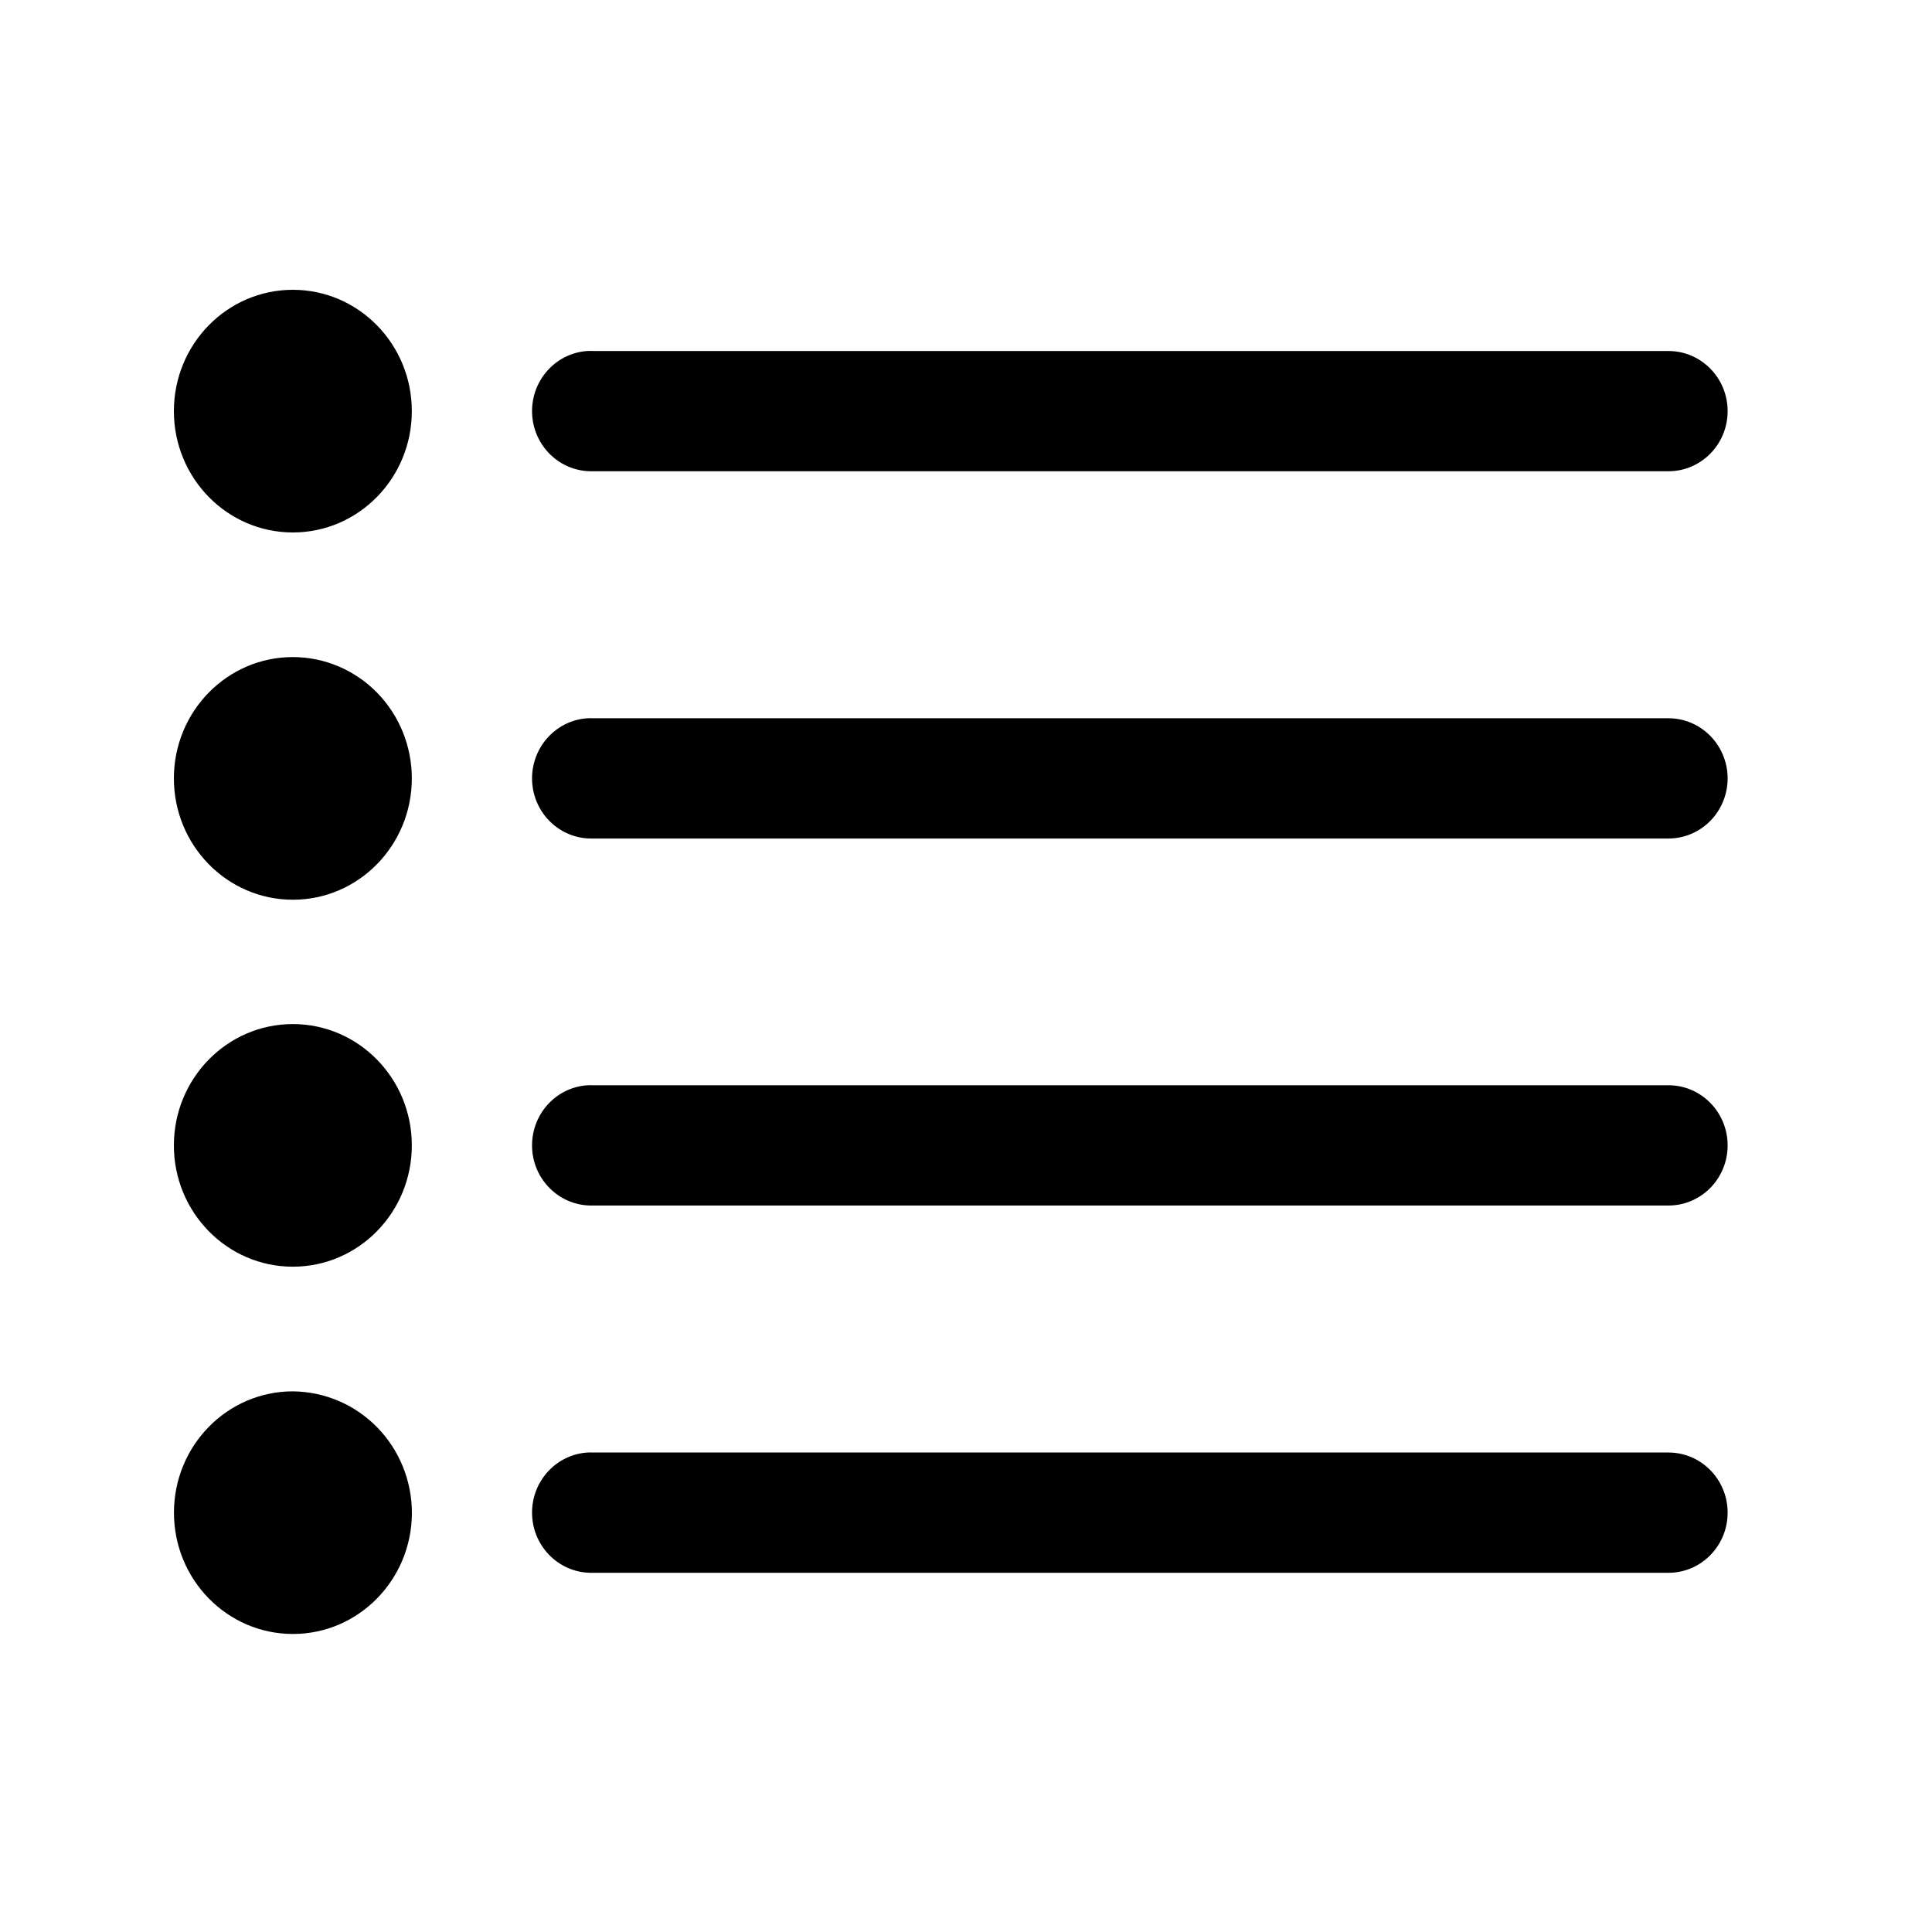 <svg xmlns="http://www.w3.org/2000/svg" width="50" height="50" viewBox="0 0 50 50">
  <path d="M10.658,10.64 C10.658,12.371 9.282,13.78 7.579,13.78 C5.876,13.78 4.5,12.371 4.5,10.64 C4.5,8.908 5.876,7.5 7.579,7.5 C9.282,7.5 10.658,8.908 10.658,10.64 Z M15.181,9.085 C15.243,9.081 15.297,9.081 15.318,9.084 L43.179,9.084 C44.028,9.084 44.711,9.783 44.711,10.64 C44.711,11.497 44.028,12.196 43.179,12.196 L15.326,12.196 C14.495,12.209 13.809,11.549 13.771,10.711 C13.733,9.874 14.354,9.152 15.181,9.085 Z M9.761,17.929 C10.336,18.517 10.658,19.314 10.658,20.145 C10.658,21.876 9.282,23.285 7.579,23.285 C5.876,23.285 4.5,21.876 4.5,20.145 C4.5,18.413 5.876,17.005 7.579,17.005 C8.398,17.005 9.183,17.338 9.761,17.929 Z M15.181,18.59 C15.243,18.586 15.297,18.586 15.318,18.588 L43.179,18.588 C43.729,18.588 44.236,18.888 44.508,19.371 C44.779,19.85 44.779,20.439 44.508,20.918 C44.236,21.402 43.729,21.701 43.179,21.701 L15.326,21.701 C14.495,21.714 13.809,21.054 13.771,20.216 C13.733,19.379 14.354,18.657 15.181,18.59 Z M10.658,29.643 C10.658,31.374 9.282,32.782 7.579,32.782 C5.876,32.782 4.5,31.374 4.5,29.643 C4.5,27.911 5.876,26.503 7.579,26.503 C9.282,26.503 10.658,27.911 10.658,29.643 Z M15.181,28.088 C15.243,28.084 15.297,28.084 15.318,28.086 L43.179,28.086 C44.028,28.086 44.711,28.786 44.711,29.643 C44.711,30.5 44.028,31.199 43.179,31.199 L15.326,31.199 C14.495,31.211 13.809,30.552 13.771,29.714 C13.733,28.877 14.354,28.155 15.181,28.088 Z M9.762,36.94 C10.338,37.529 10.661,38.327 10.66,39.16 C10.653,40.889 9.275,42.291 7.574,42.287 C5.872,42.283 4.5,40.874 4.502,39.145 C4.503,37.415 5.877,36.009 7.579,36.008 C8.399,36.016 9.184,36.348 9.762,36.94 Z M15.181,37.593 C15.243,37.589 15.297,37.589 15.318,37.591 L43.179,37.591 C44.028,37.591 44.711,38.29 44.711,39.147 C44.711,40.004 44.028,40.704 43.179,40.704 L15.326,40.704 C14.495,40.716 13.809,40.056 13.771,39.218 C13.733,38.381 14.354,37.66 15.181,37.593 Z"/>
</svg>

